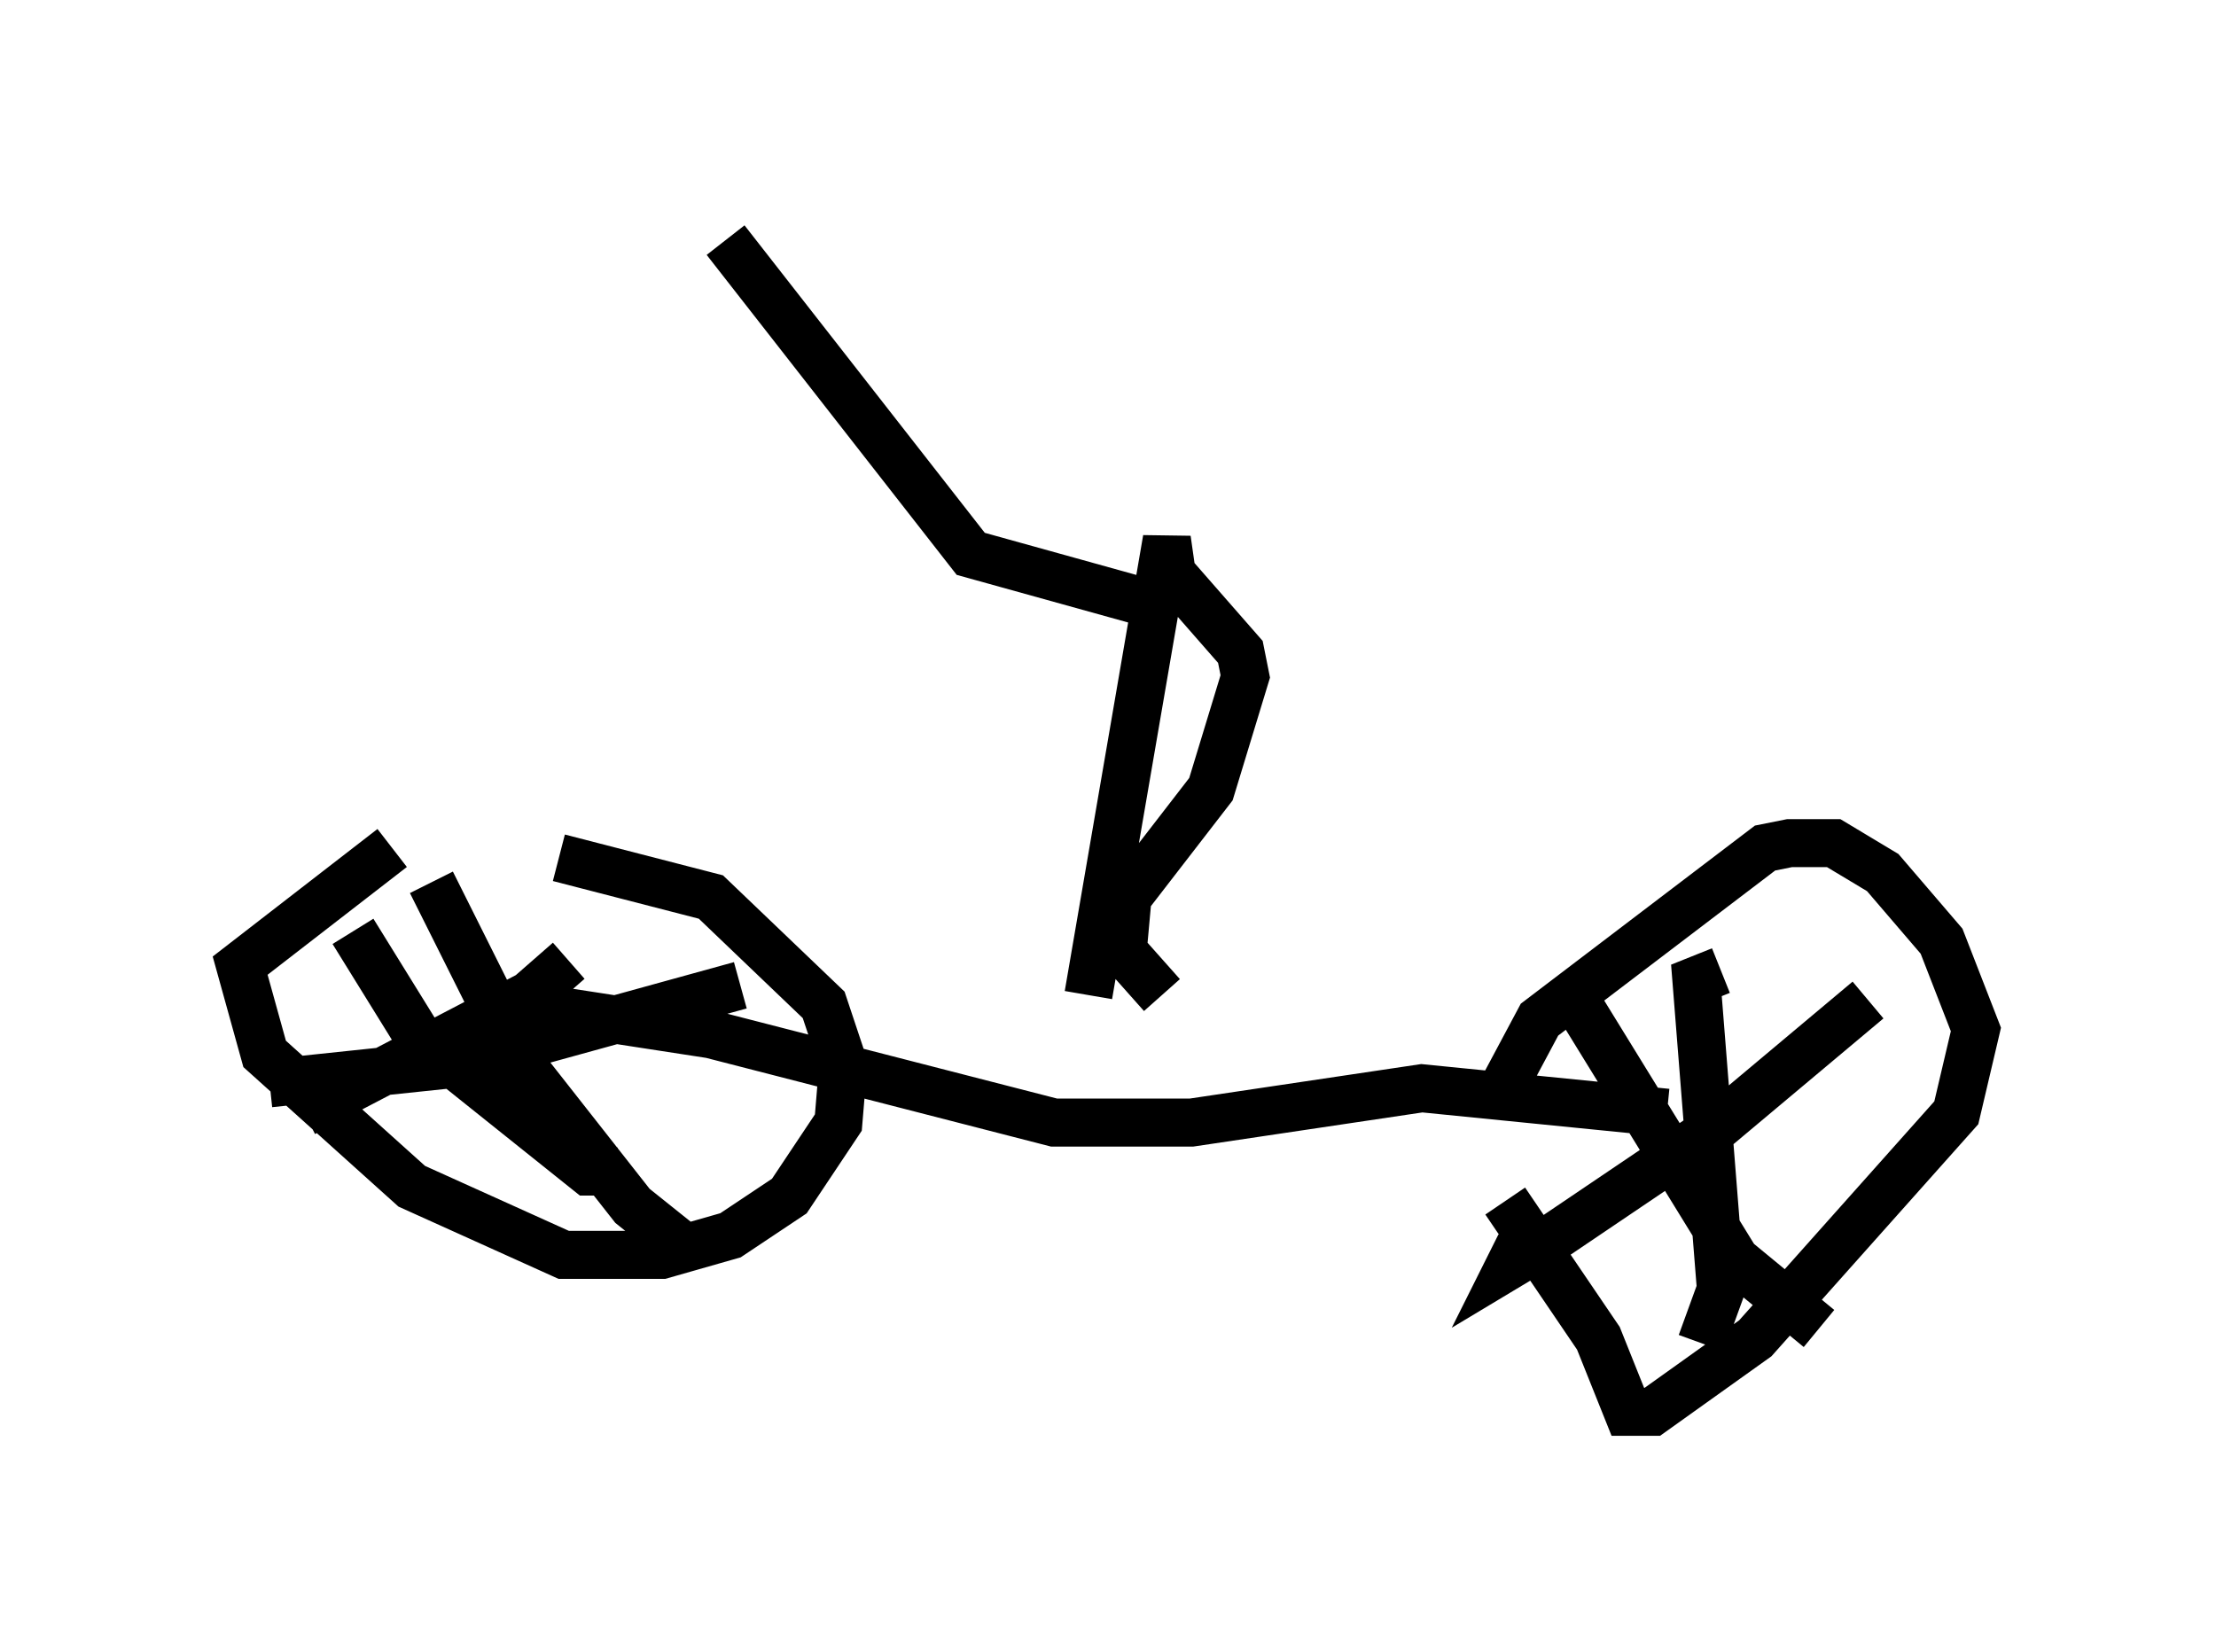 <?xml version="1.0" encoding="utf-8" ?>
<svg baseProfile="full" height="34.398" version="1.1" width="46.138" xmlns="http://www.w3.org/2000/svg" xmlns:ev="http://www.w3.org/2001/xml-events" xmlns:xlink="http://www.w3.org/1999/xlink"><defs /><rect fill="white" height="34.398" width="46.138" x="0" y="0" /><path d="M7.348, 17.556 m4.288, 0.306 l3.165, 0.817 2.348, 2.246 l0.408, 1.225 -0.102, 1.225 l-1.021, 1.531 -1.225, 0.817 l-1.429, 0.408 -2.042, 0.0 l-3.165, -1.429 -3.063, -2.756 l-0.51, -1.838 3.165, -2.45 m0.817, 0.715 l1.94, 3.879 2.246, 2.858 l1.021, 0.817 m-2.348, -5.921 l-0.817, 0.715 -4.696, 2.45 m1.021, -3.777 l1.327, 2.144 3.573, 2.858 l0.613, 0.0 m2.552, -3.879 l-5.921, 1.633 -3.879, 0.408 m5.206, -1.633 l3.981, 0.613 7.146, 1.838 l2.858, 0.0 4.798, -0.715 l5.104, 0.51 m-3.471, -0.408 l0.817, -1.531 4.696, -3.573 l0.51, -0.102 0.919, 0.0 l1.021, 0.613 1.225, 1.429 l0.715, 1.838 -0.408, 1.735 l-4.185, 4.696 -2.144, 1.531 l-0.51, 0.0 -0.613, -1.531 l-1.94, -2.858 m1.531, -4.083 l3.267, 5.308 1.735, 1.429 m1.021, -6.84 l-3.165, 2.654 -3.777, 2.552 l-0.51, 0.306 0.204, -0.408 m4.185, -5.717 l-0.51, 0.204 0.51, 6.431 l-0.408, 1.123 m-12.761, -7.248 l1.633, -9.494 0.102, 0.715 l1.429, 1.633 0.102, 0.51 l-0.715, 2.348 -1.735, 2.246 l-0.102, 1.123 0.817, 0.919 m-0.306, -8.167 l-3.675, -1.021 -5.104, -6.533 " fill="none" stroke="black" stroke-width="1" /></svg>